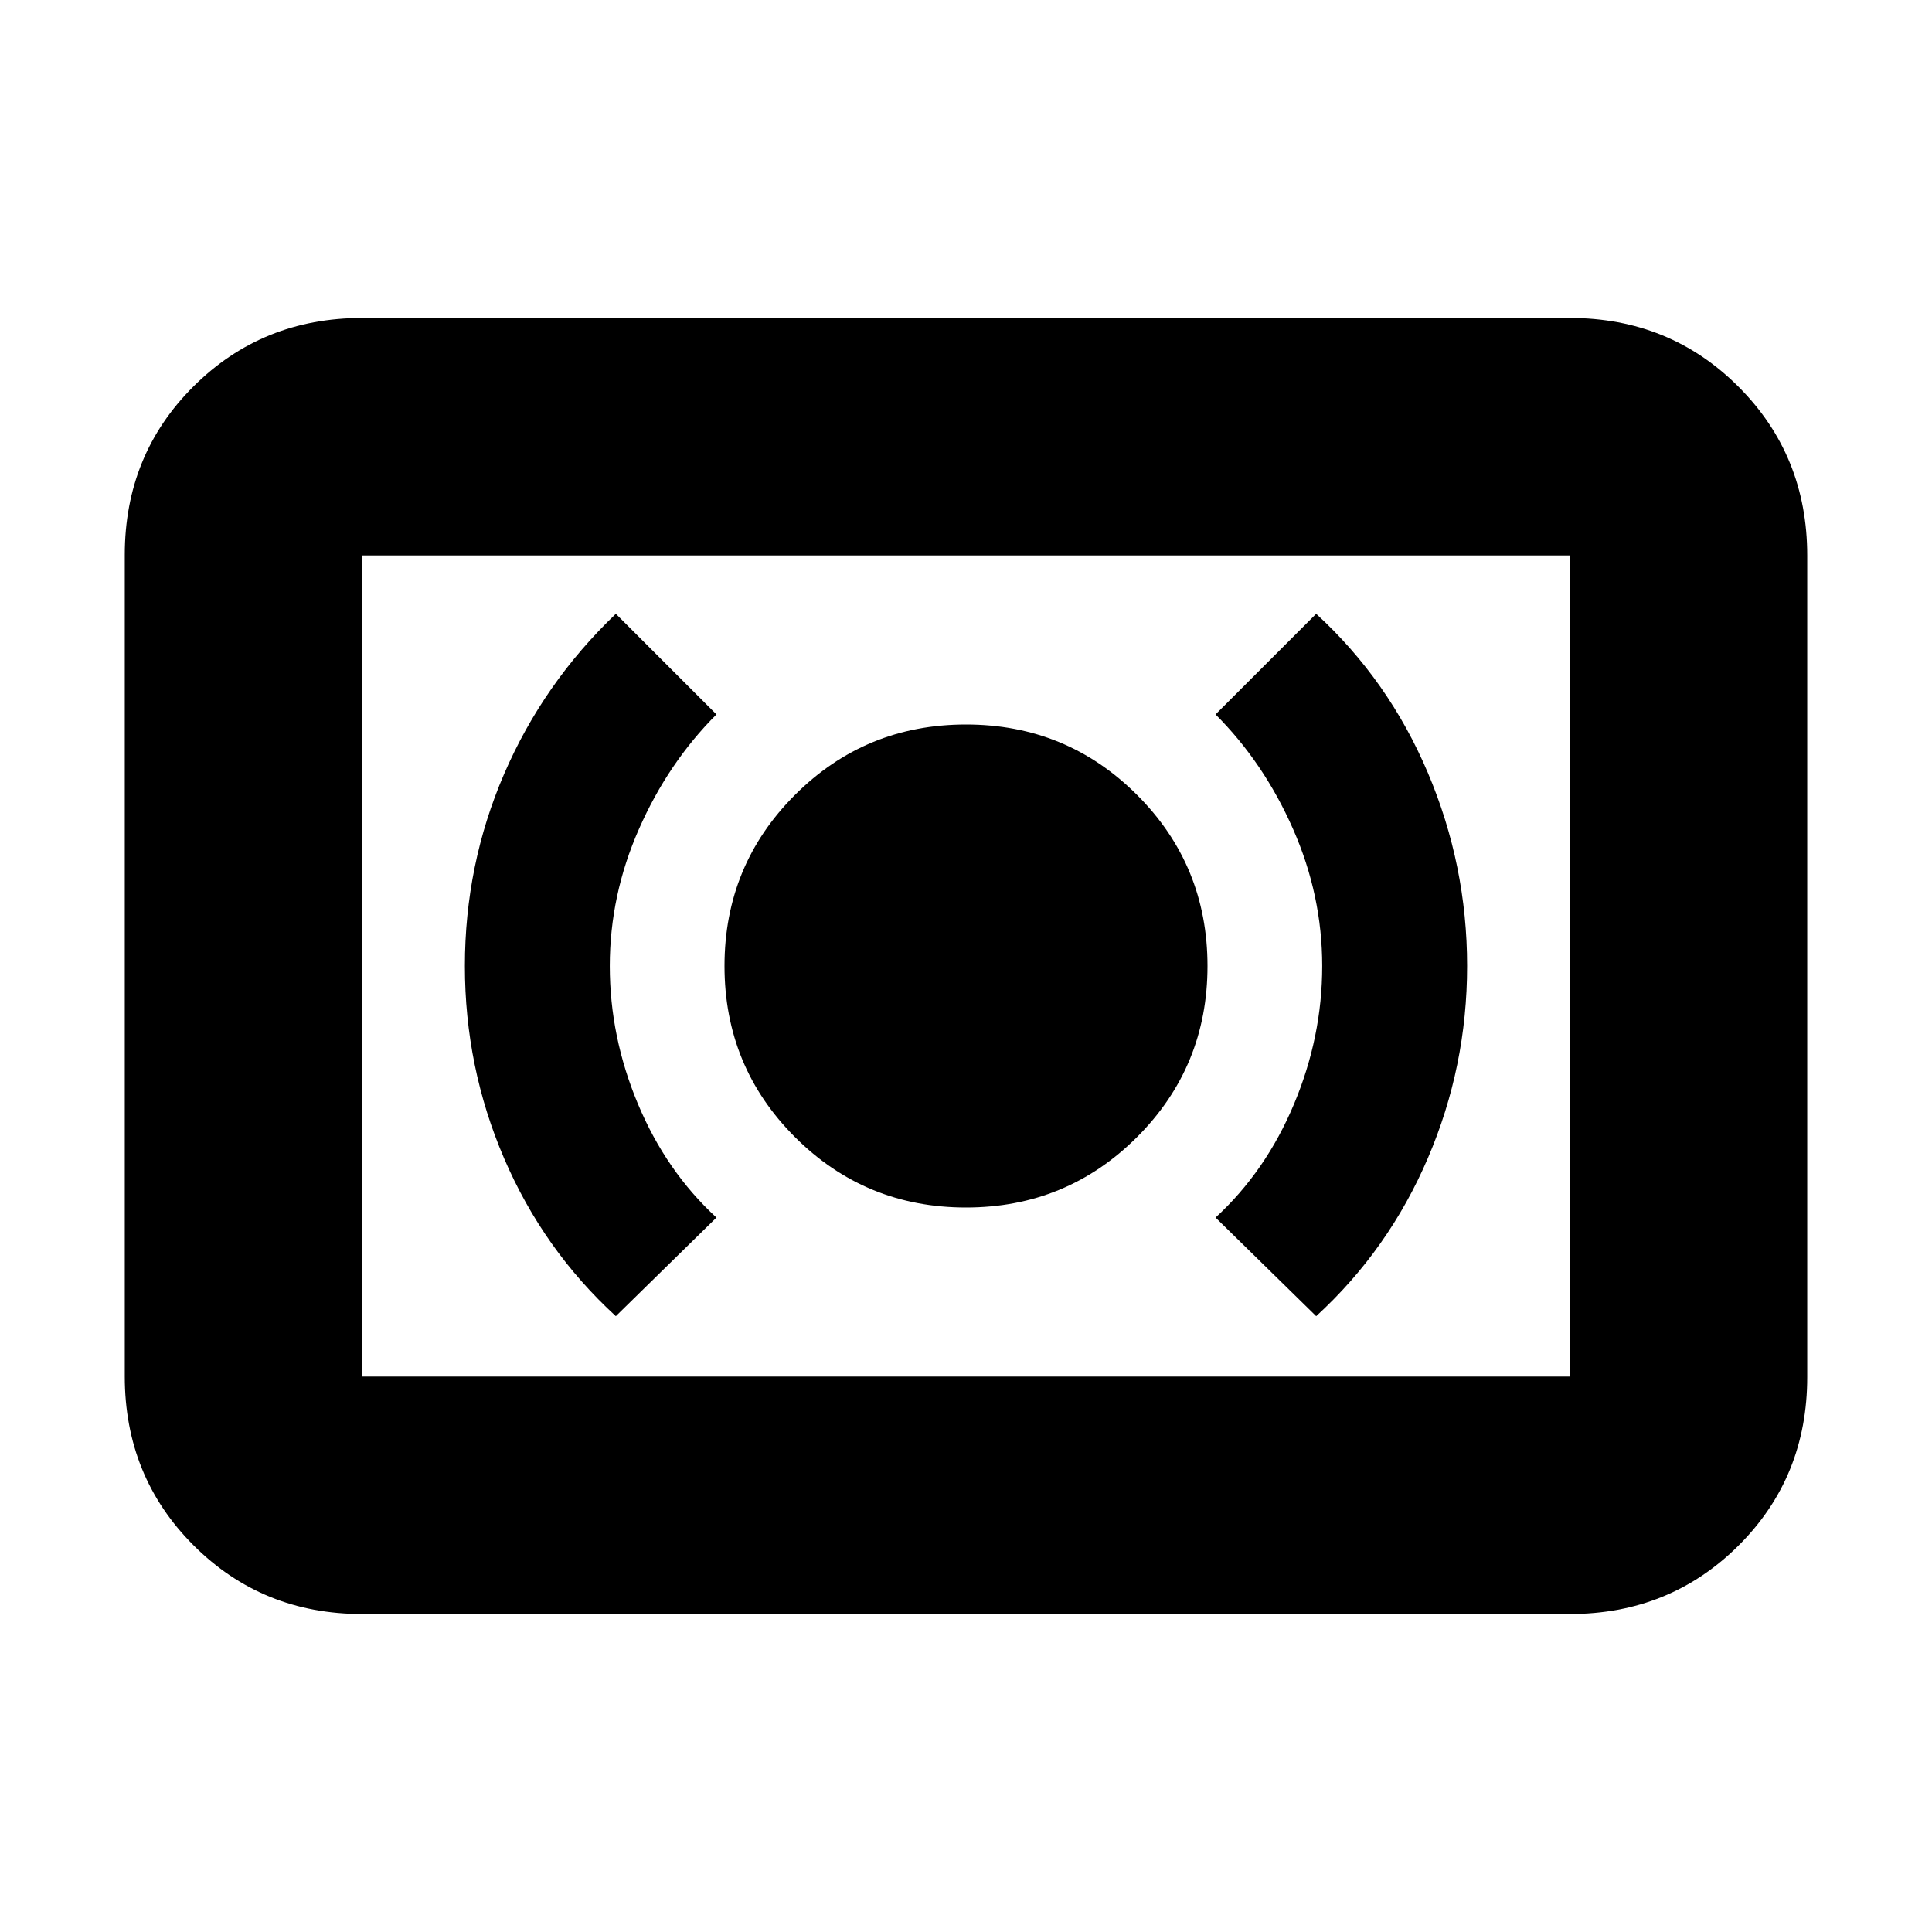 <svg xmlns="http://www.w3.org/2000/svg" height="20" viewBox="0 -960 960 960" width="20"><path d="M480-360q50 0 85-35t35-85q0-50-35-85t-85-35q-50 0-85 35t-35 85q0 50 35 85t85 35Zm174 54q36-33 55.5-78.52 19.5-45.52 19.5-95.5T709.5-576Q690-622 654-655l-50 50q24 24 38.5 56.92Q657-515.17 657-480t-14 68.58Q629-378 604-355l50 49Zm-348 0 50-49q-25-23-39-56.42-14-33.41-14-68.58t14.5-68.08Q332-581 356-605l-50-50q-36.05 34.46-55.52 79.61Q231-530.24 231-480t19.5 95.62Q270-339 306-306ZM180-158q-49.7 0-83.85-34.16Q62-226.32 62-276.04v-408.24Q62-734 96.15-768T180-802h600q49.7 0 83.85 34.16Q898-733.68 898-683.96v408.24Q898-226 863.85-192T780-158H180Zm0-118h600v-408H180v408Zm0 0v-408 408Z"/></svg>
